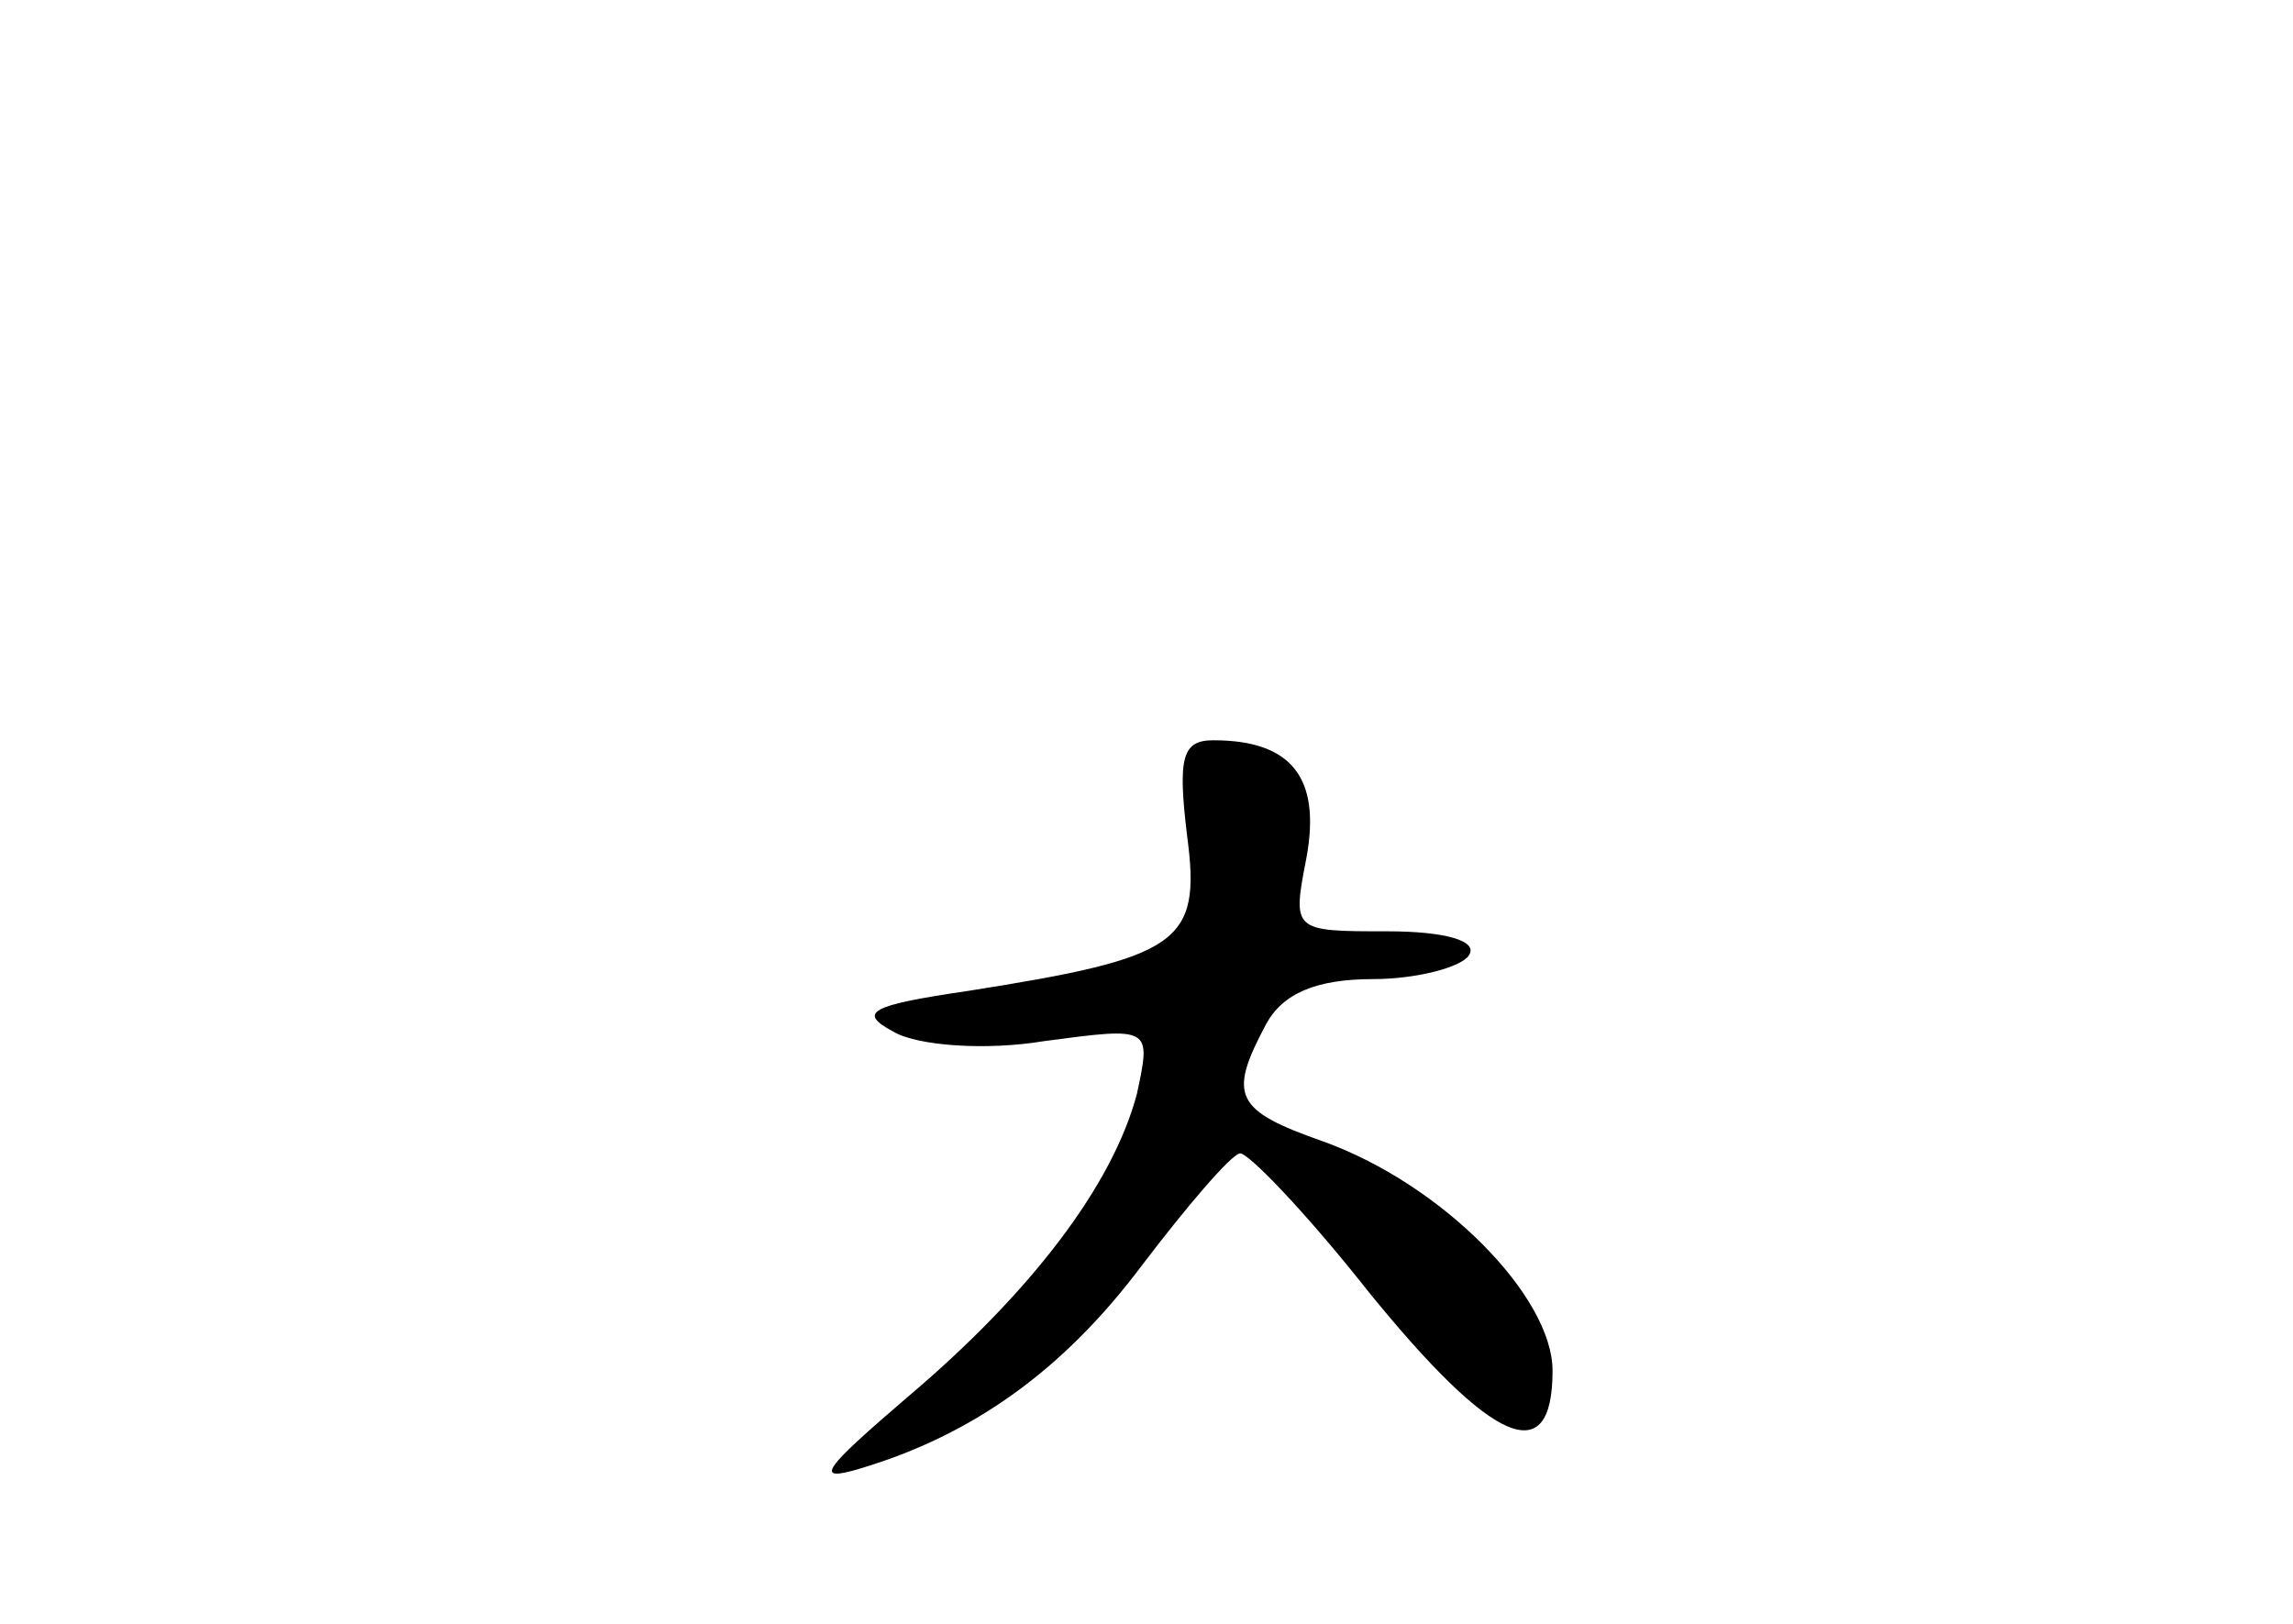 <?xml version="1.0" standalone="no"?>
<!DOCTYPE svg PUBLIC "-//W3C//DTD SVG 20010904//EN"
 "http://www.w3.org/TR/2001/REC-SVG-20010904/DTD/svg10.dtd">
<svg version="1.0" xmlns="http://www.w3.org/2000/svg"
 width="96pt" height="68pt" viewBox="0 0 96 68"
 preserveAspectRatio="xMidYMid meet">
<g transform="translate(0,68) scale(0.1,-0.1)"
fill="#000000" stroke="none">
<path d="M497 330 c6 -45 -3 -51 -92 -65 -41 -6 -46 -9 -31 -17 10 -6 39 -8
63 -4 45 6 45 6 39 -22 -10 -38 -44 -83 -96 -127 -35 -30 -40 -36 -20 -30 47
14 85 41 118 85 19 25 37 46 41 47 3 1 28 -25 54 -58 52 -64 77 -75 77 -33 0
31 -46 78 -96 96 -37 13 -40 19 -24 49 7 13 21 19 45 19 18 0 37 5 40 10 4 6
-10 10 -34 10 -40 0 -40 0 -34 31 6 33 -6 49 -39 49 -13 0 -15 -7 -11 -40z"/>
</g>
</svg>
